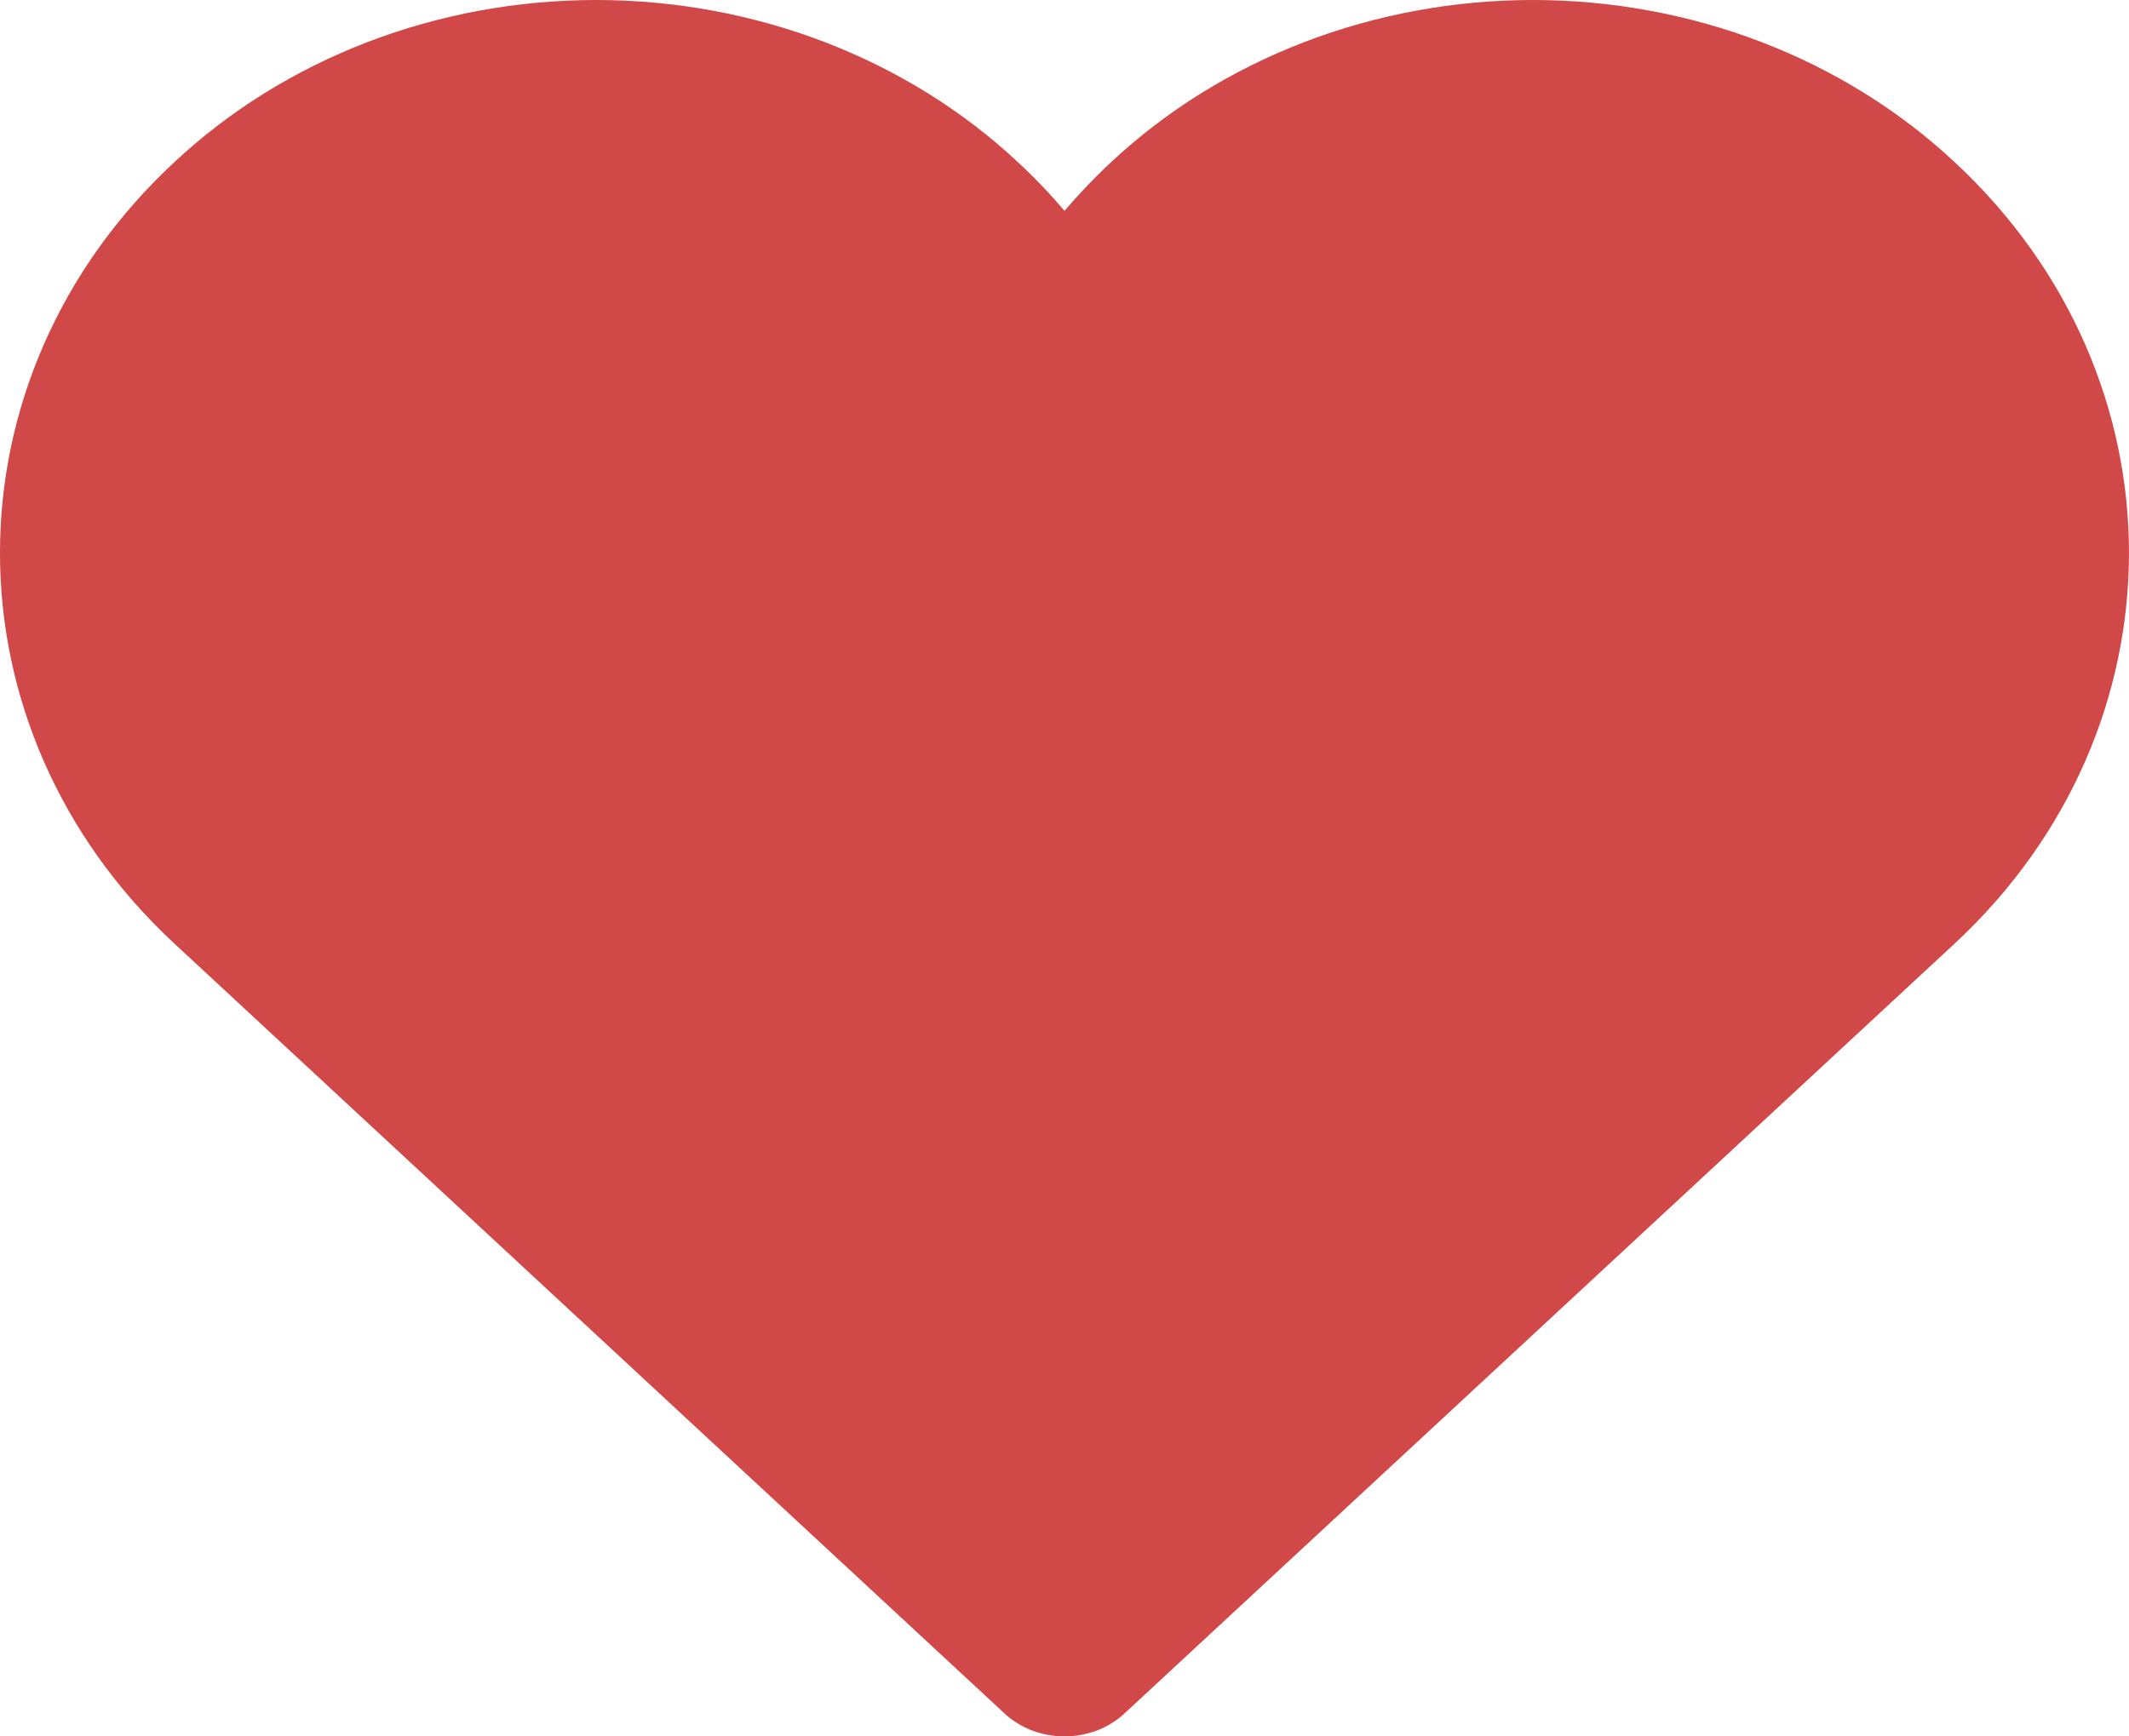 <svg width="38" height="31" viewBox="0 0 38 31" fill="none" xmlns="http://www.w3.org/2000/svg">
<path d="M19.836 2.891C20.815 1.976 21.985 1.249 23.278 0.752C24.57 0.256 25.958 0 27.36 0C28.762 0 30.151 0.256 31.443 0.752C32.735 1.249 33.905 1.976 34.884 2.891C39.038 6.746 39.038 12.995 34.884 16.849L20.074 30.587C19.934 30.718 19.767 30.822 19.583 30.893C19.398 30.963 19.2 31 19 31C18.8 31 18.602 30.963 18.417 30.893C18.233 30.822 18.066 30.718 17.926 30.587L3.116 16.849C-1.039 12.995 -1.039 6.748 3.116 2.891C4.095 1.976 5.265 1.249 6.557 0.752C7.849 0.256 9.238 0 10.64 0C12.042 0 13.43 0.256 14.722 0.752C16.015 1.249 17.185 1.976 18.164 2.891C18.464 3.168 18.742 3.46 19 3.764C19.26 3.46 19.538 3.168 19.836 2.891Z" fill="#D04847"/>
</svg>
